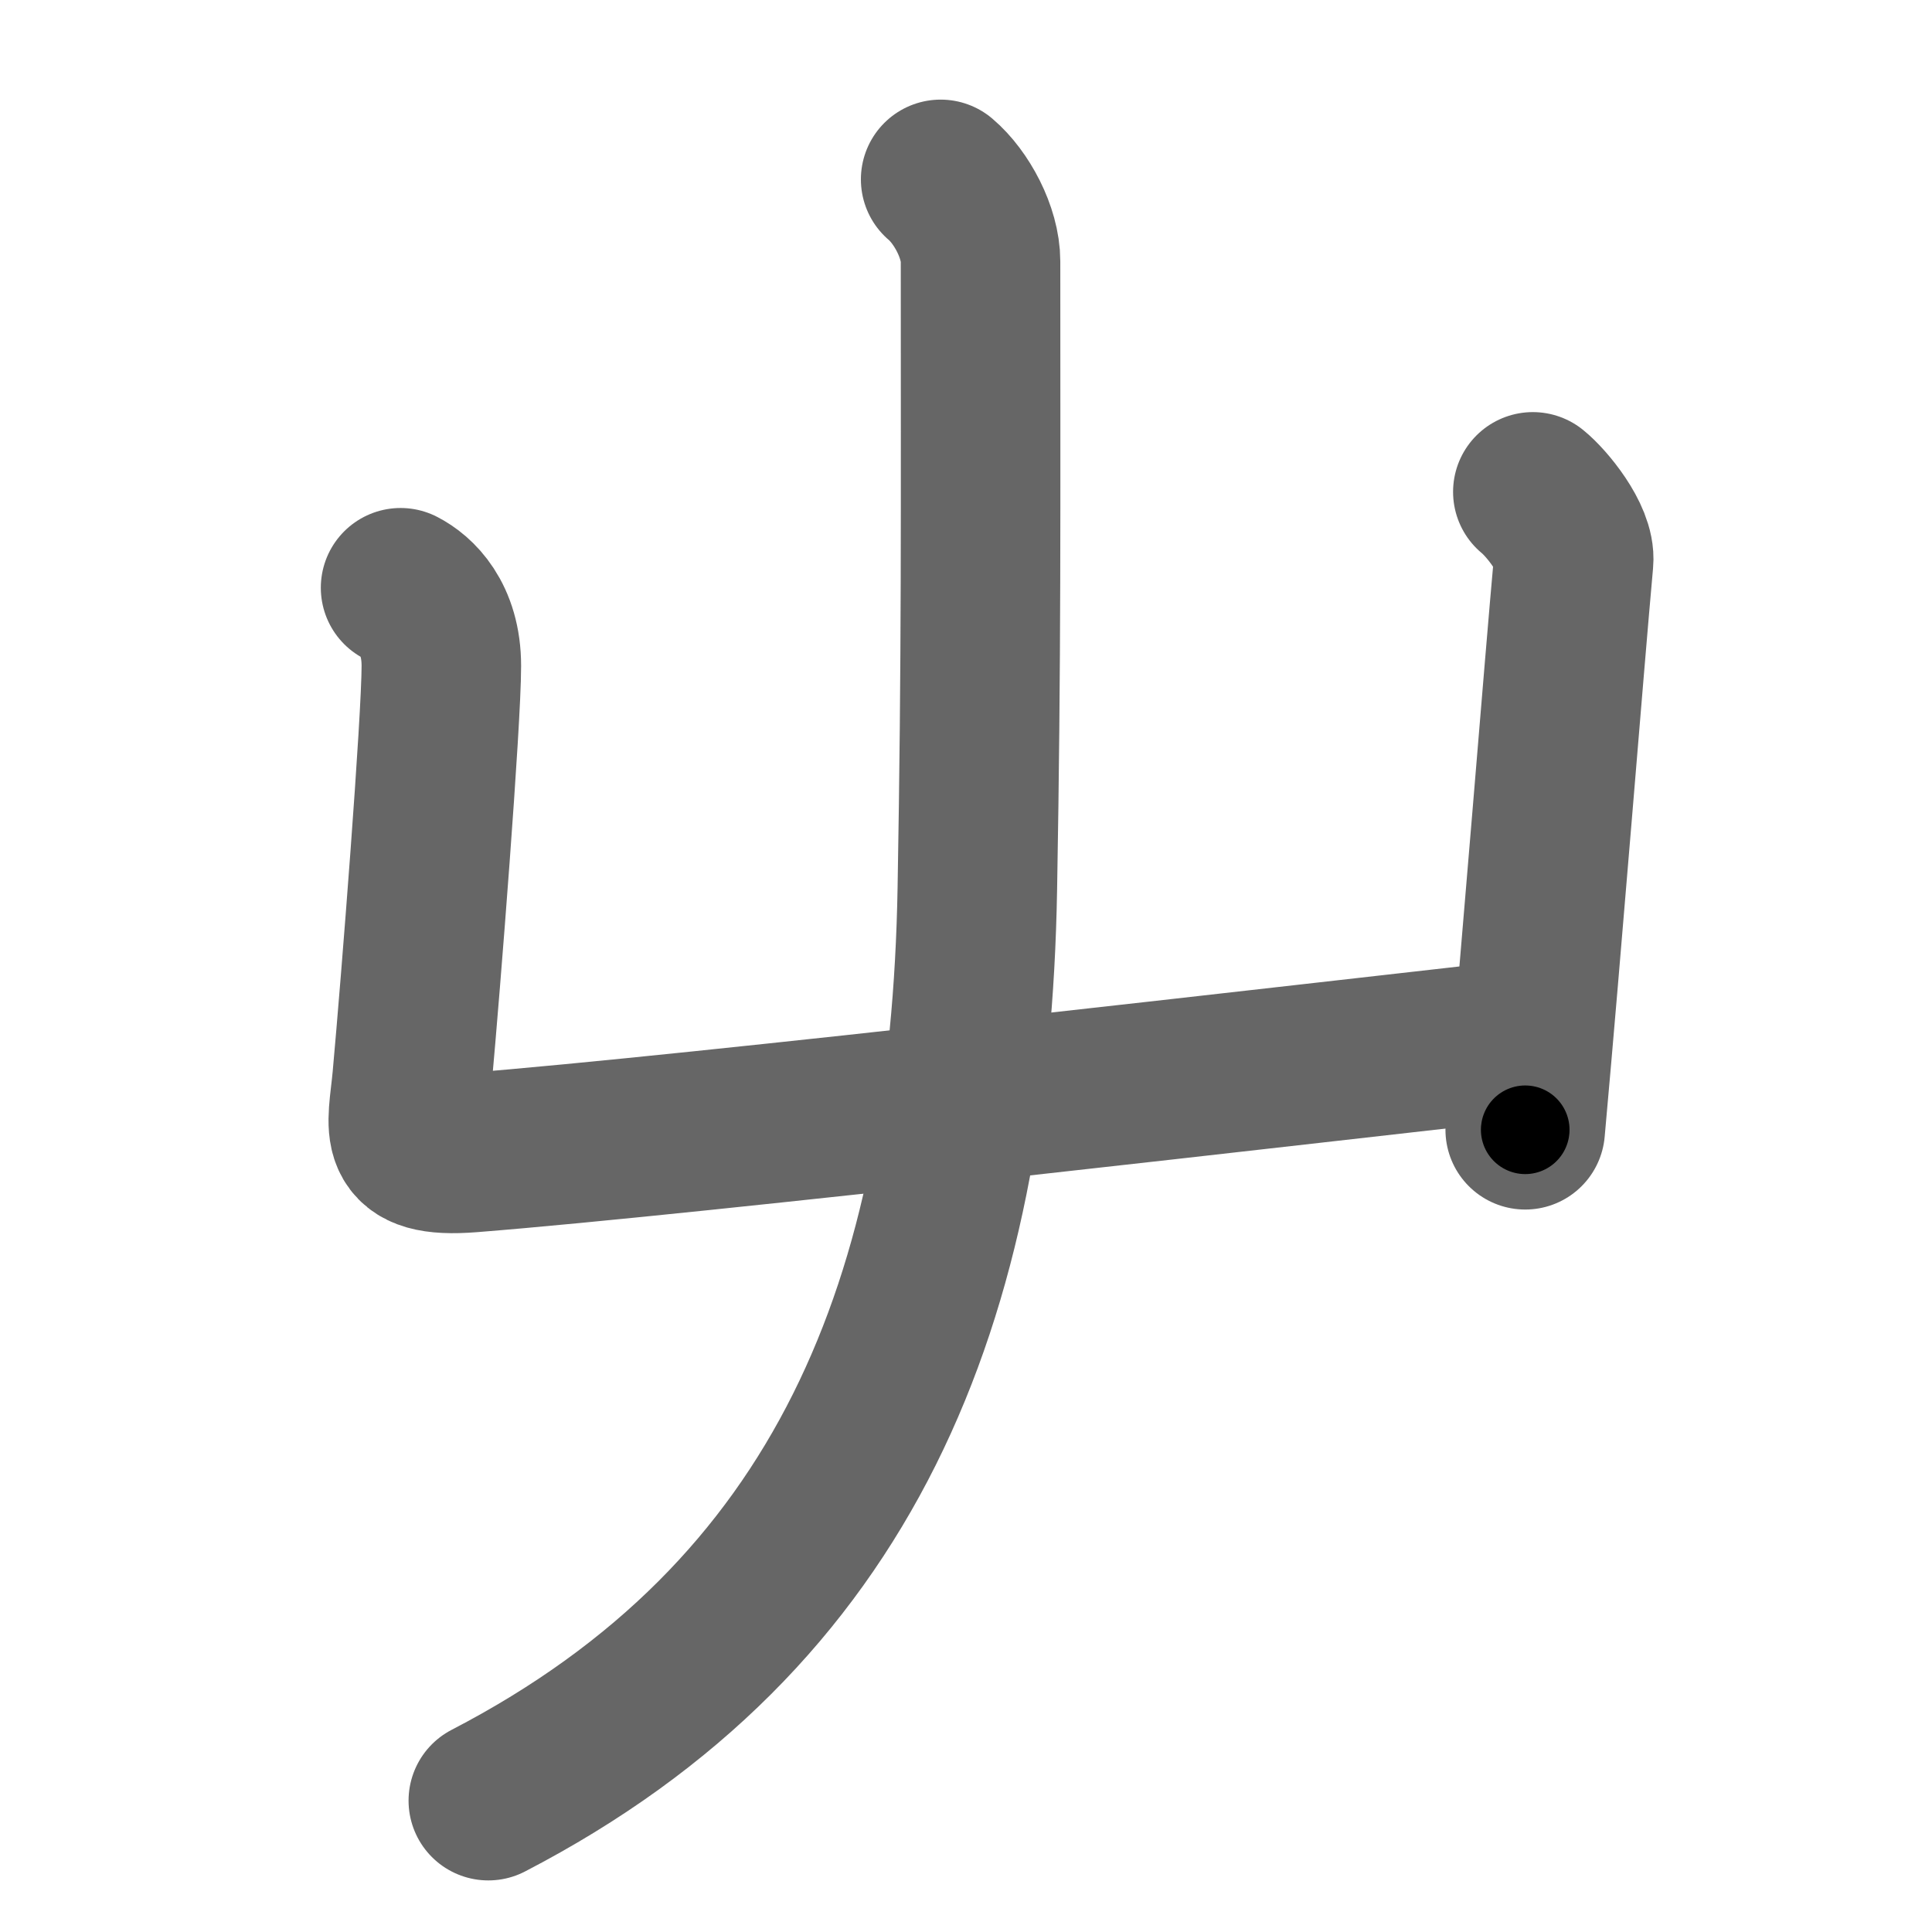 <svg xmlns="http://www.w3.org/2000/svg" width="109" height="109" viewBox="0 0 109 109" id="5c6e"><g fill="none" stroke="#666" stroke-width="9" stroke-linecap="round" stroke-linejoin="round"><g><g><path d="M22.6,33.16c0.9,0.46,2.3,1.71,2.3,4.41c0,3.13-1.15,17.8-1.65,23.3c-0.26,2.84-1,4.5,3.31,4.16c12.59-0.99,48.44-5.16,59.7-6.42" /><path d="M86.48,27.75c0.77,0.62,2.42,2.62,2.3,3.91c-0.54,5.96-1.79,21.71-2.73,32.08" /></g><g><path d="M53.07,10.12c1.18,1,2.25,3,2.25,4.63c0,13.95,0.05,22.37-0.18,35.38c-0.4,23.24-7.4,40.99-27.59,51.46" /></g></g></g><g fill="none" stroke="#000" stroke-width="5" stroke-linecap="round" stroke-linejoin="round"><path d="M22.6,33.16c0.9,0.46,2.3,1.71,2.3,4.41c0,3.13-1.15,17.8-1.65,23.3c-0.26,2.84-1,4.5,3.31,4.16c12.59-0.99,48.44-5.16,59.7-6.42" stroke-dasharray="95.646" stroke-dashoffset="95.646"><animate attributeName="stroke-dashoffset" values="95.646;95.646;0" dur="0.719s" fill="freeze" begin="0s;5c6e.click" /></path><path d="M86.48,27.75c0.77,0.62,2.42,2.62,2.3,3.91c-0.54,5.96-1.79,21.71-2.73,32.08" stroke-dasharray="36.856" stroke-dashoffset="36.856"><animate attributeName="stroke-dashoffset" values="36.856" fill="freeze" begin="5c6e.click" /><animate attributeName="stroke-dashoffset" values="36.856;36.856;0" keyTimes="0;0.661;1" dur="1.088s" fill="freeze" begin="0s;5c6e.click" /></path><path d="M53.07,10.12c1.18,1,2.25,3,2.25,4.63c0,13.95,0.05,22.37-0.18,35.38c-0.4,23.24-7.4,40.99-27.59,51.46" stroke-dasharray="102.435" stroke-dashoffset="102.435"><animate attributeName="stroke-dashoffset" values="102.435" fill="freeze" begin="5c6e.click" /><animate attributeName="stroke-dashoffset" values="102.435;102.435;0" keyTimes="0;0.586;1" dur="1.858s" fill="freeze" begin="0s;5c6e.click" /></path></g></svg>